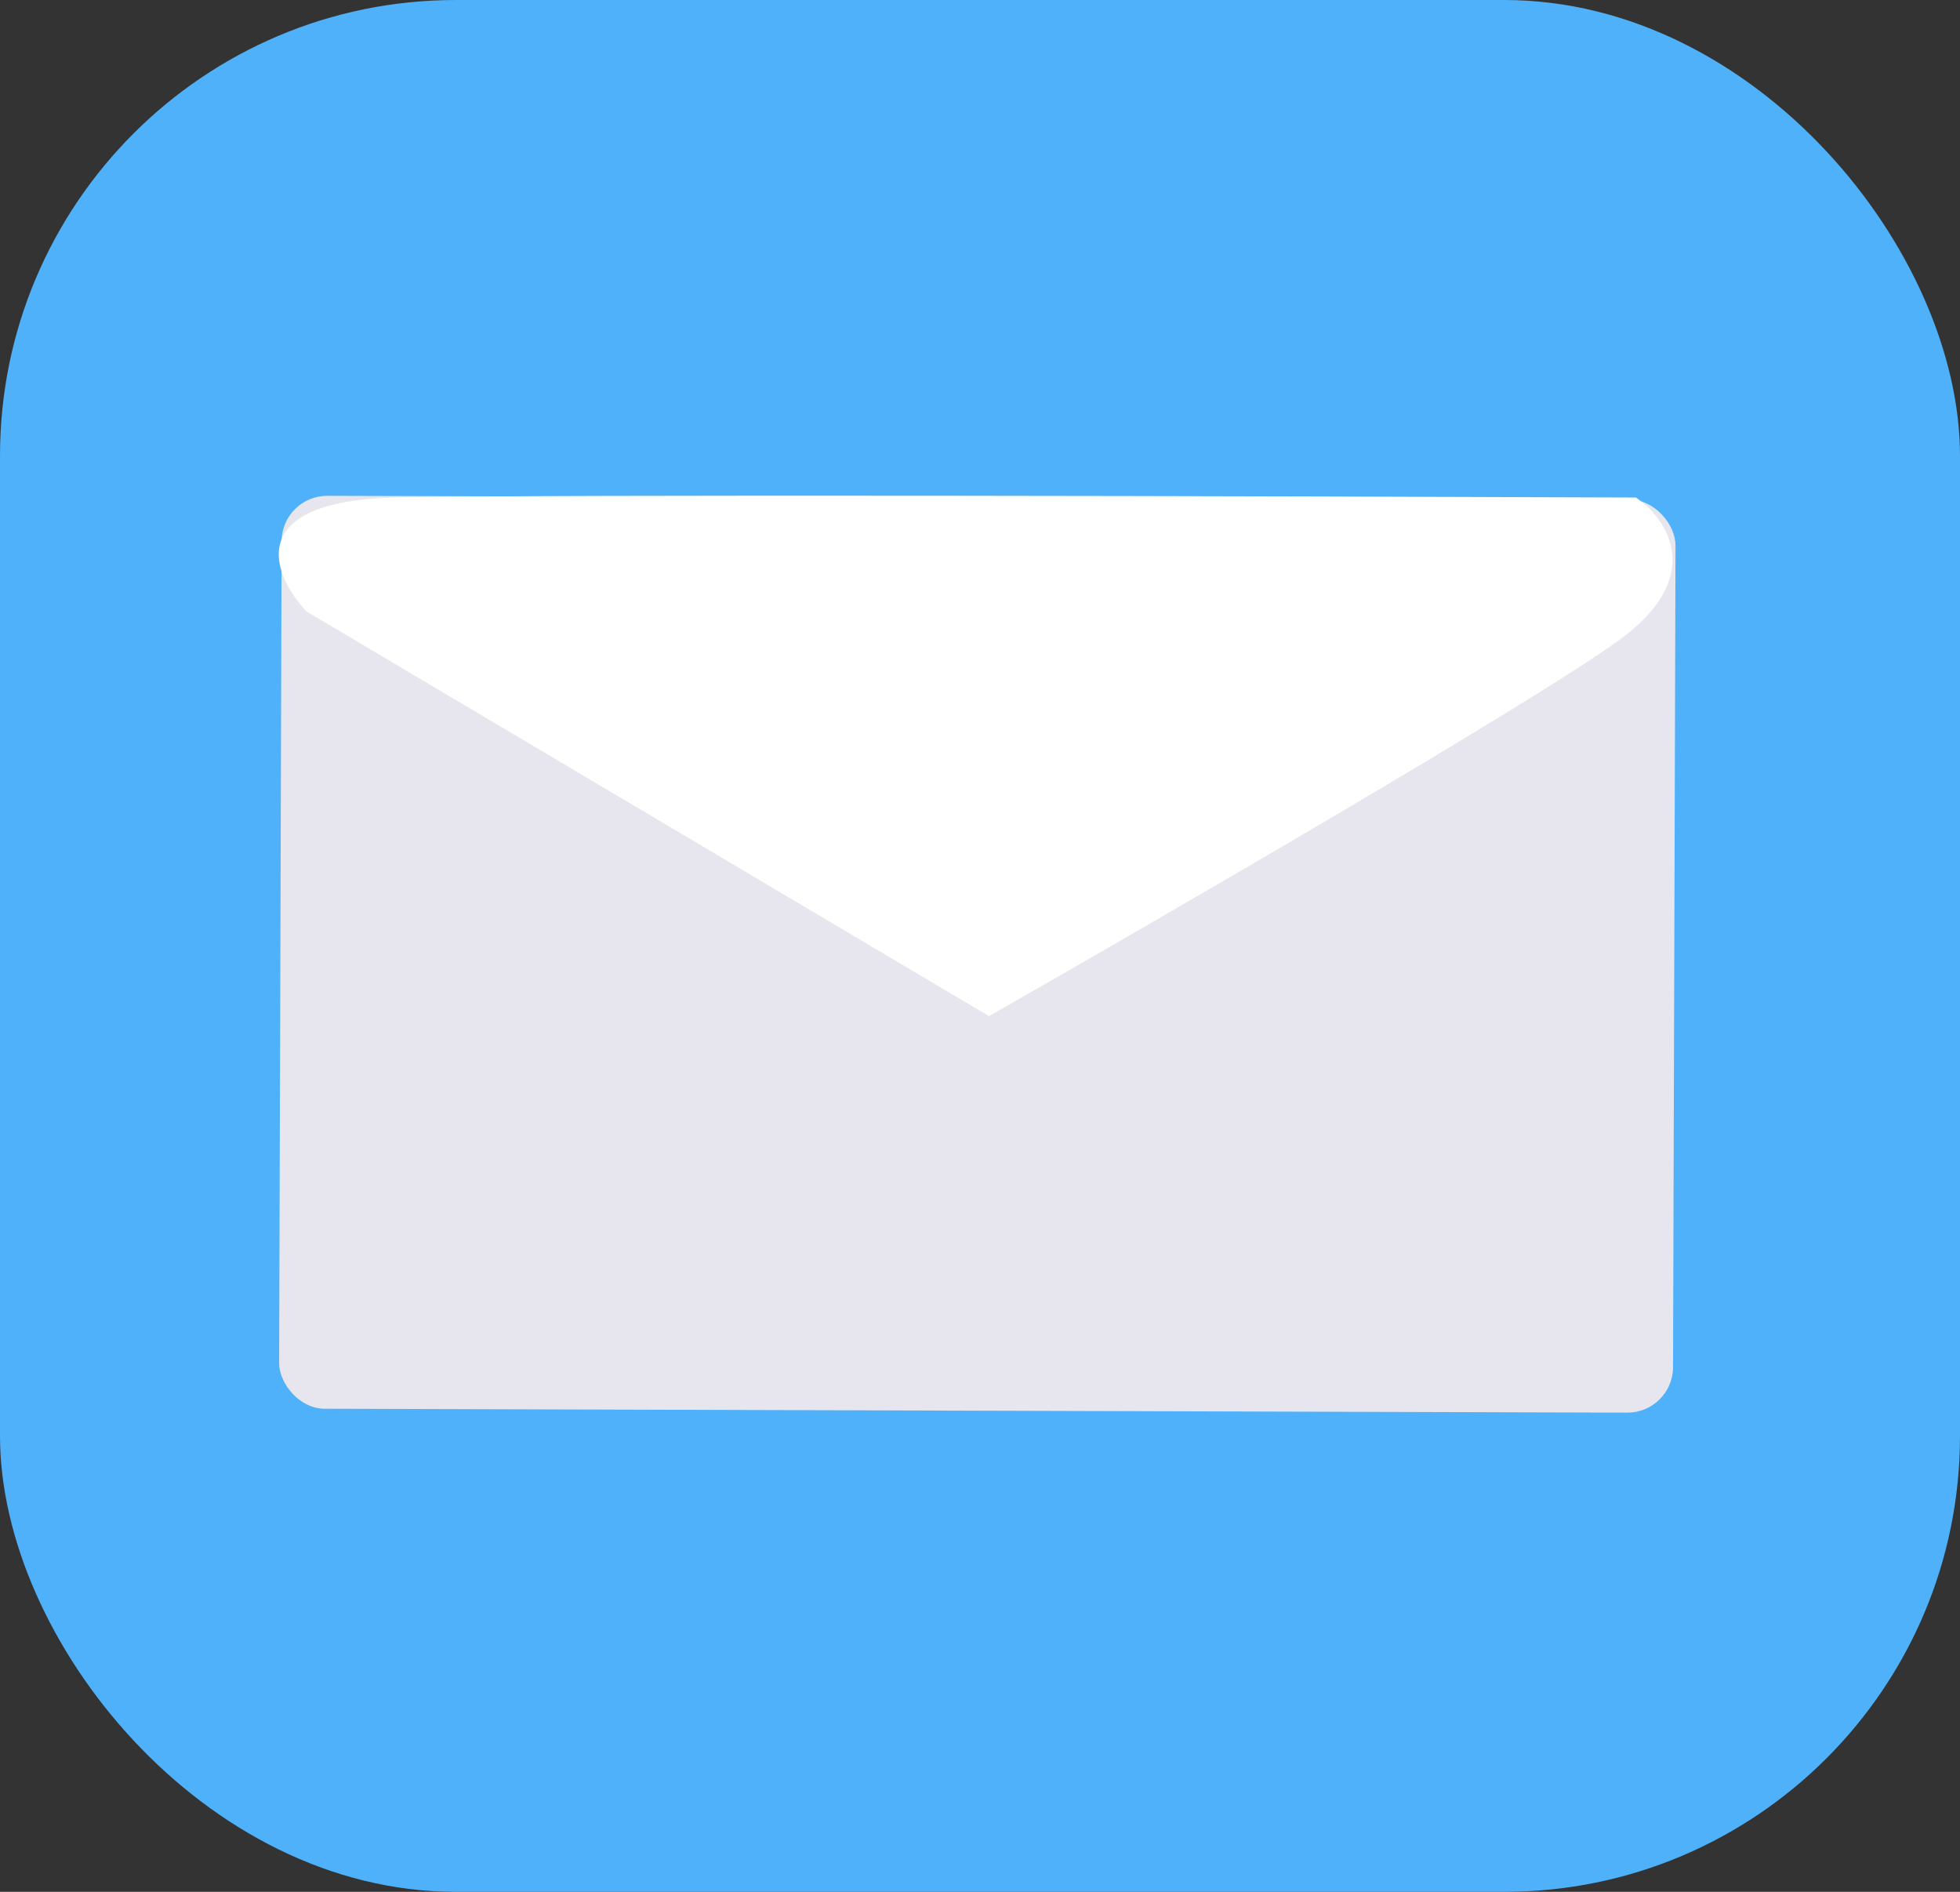 <svg width="86" height="83" viewBox="0 0 86 83" fill="none" xmlns="http://www.w3.org/2000/svg">
<rect x="0" y="0" width="86" height="83" fill="#333333" stroke="none"/>
<rect width="86" height="83" rx="20" fill="#4FB1FA"/>
<rect width="61.161" height="40.052" rx="2" transform="matrix(1 0.003 -0.003 1 12.362 21.747)" fill="#E7E6EE"/>
<path d="M17.358 21.828C10.624 21.977 11.942 25.22 13.443 26.823L43.395 44.581C50.964 40.265 67.082 30.93 70.997 28.118C74.912 25.306 73.15 22.753 71.78 21.828C56.445 21.767 24.093 21.681 17.358 21.828Z" fill="white"/>
</svg>
